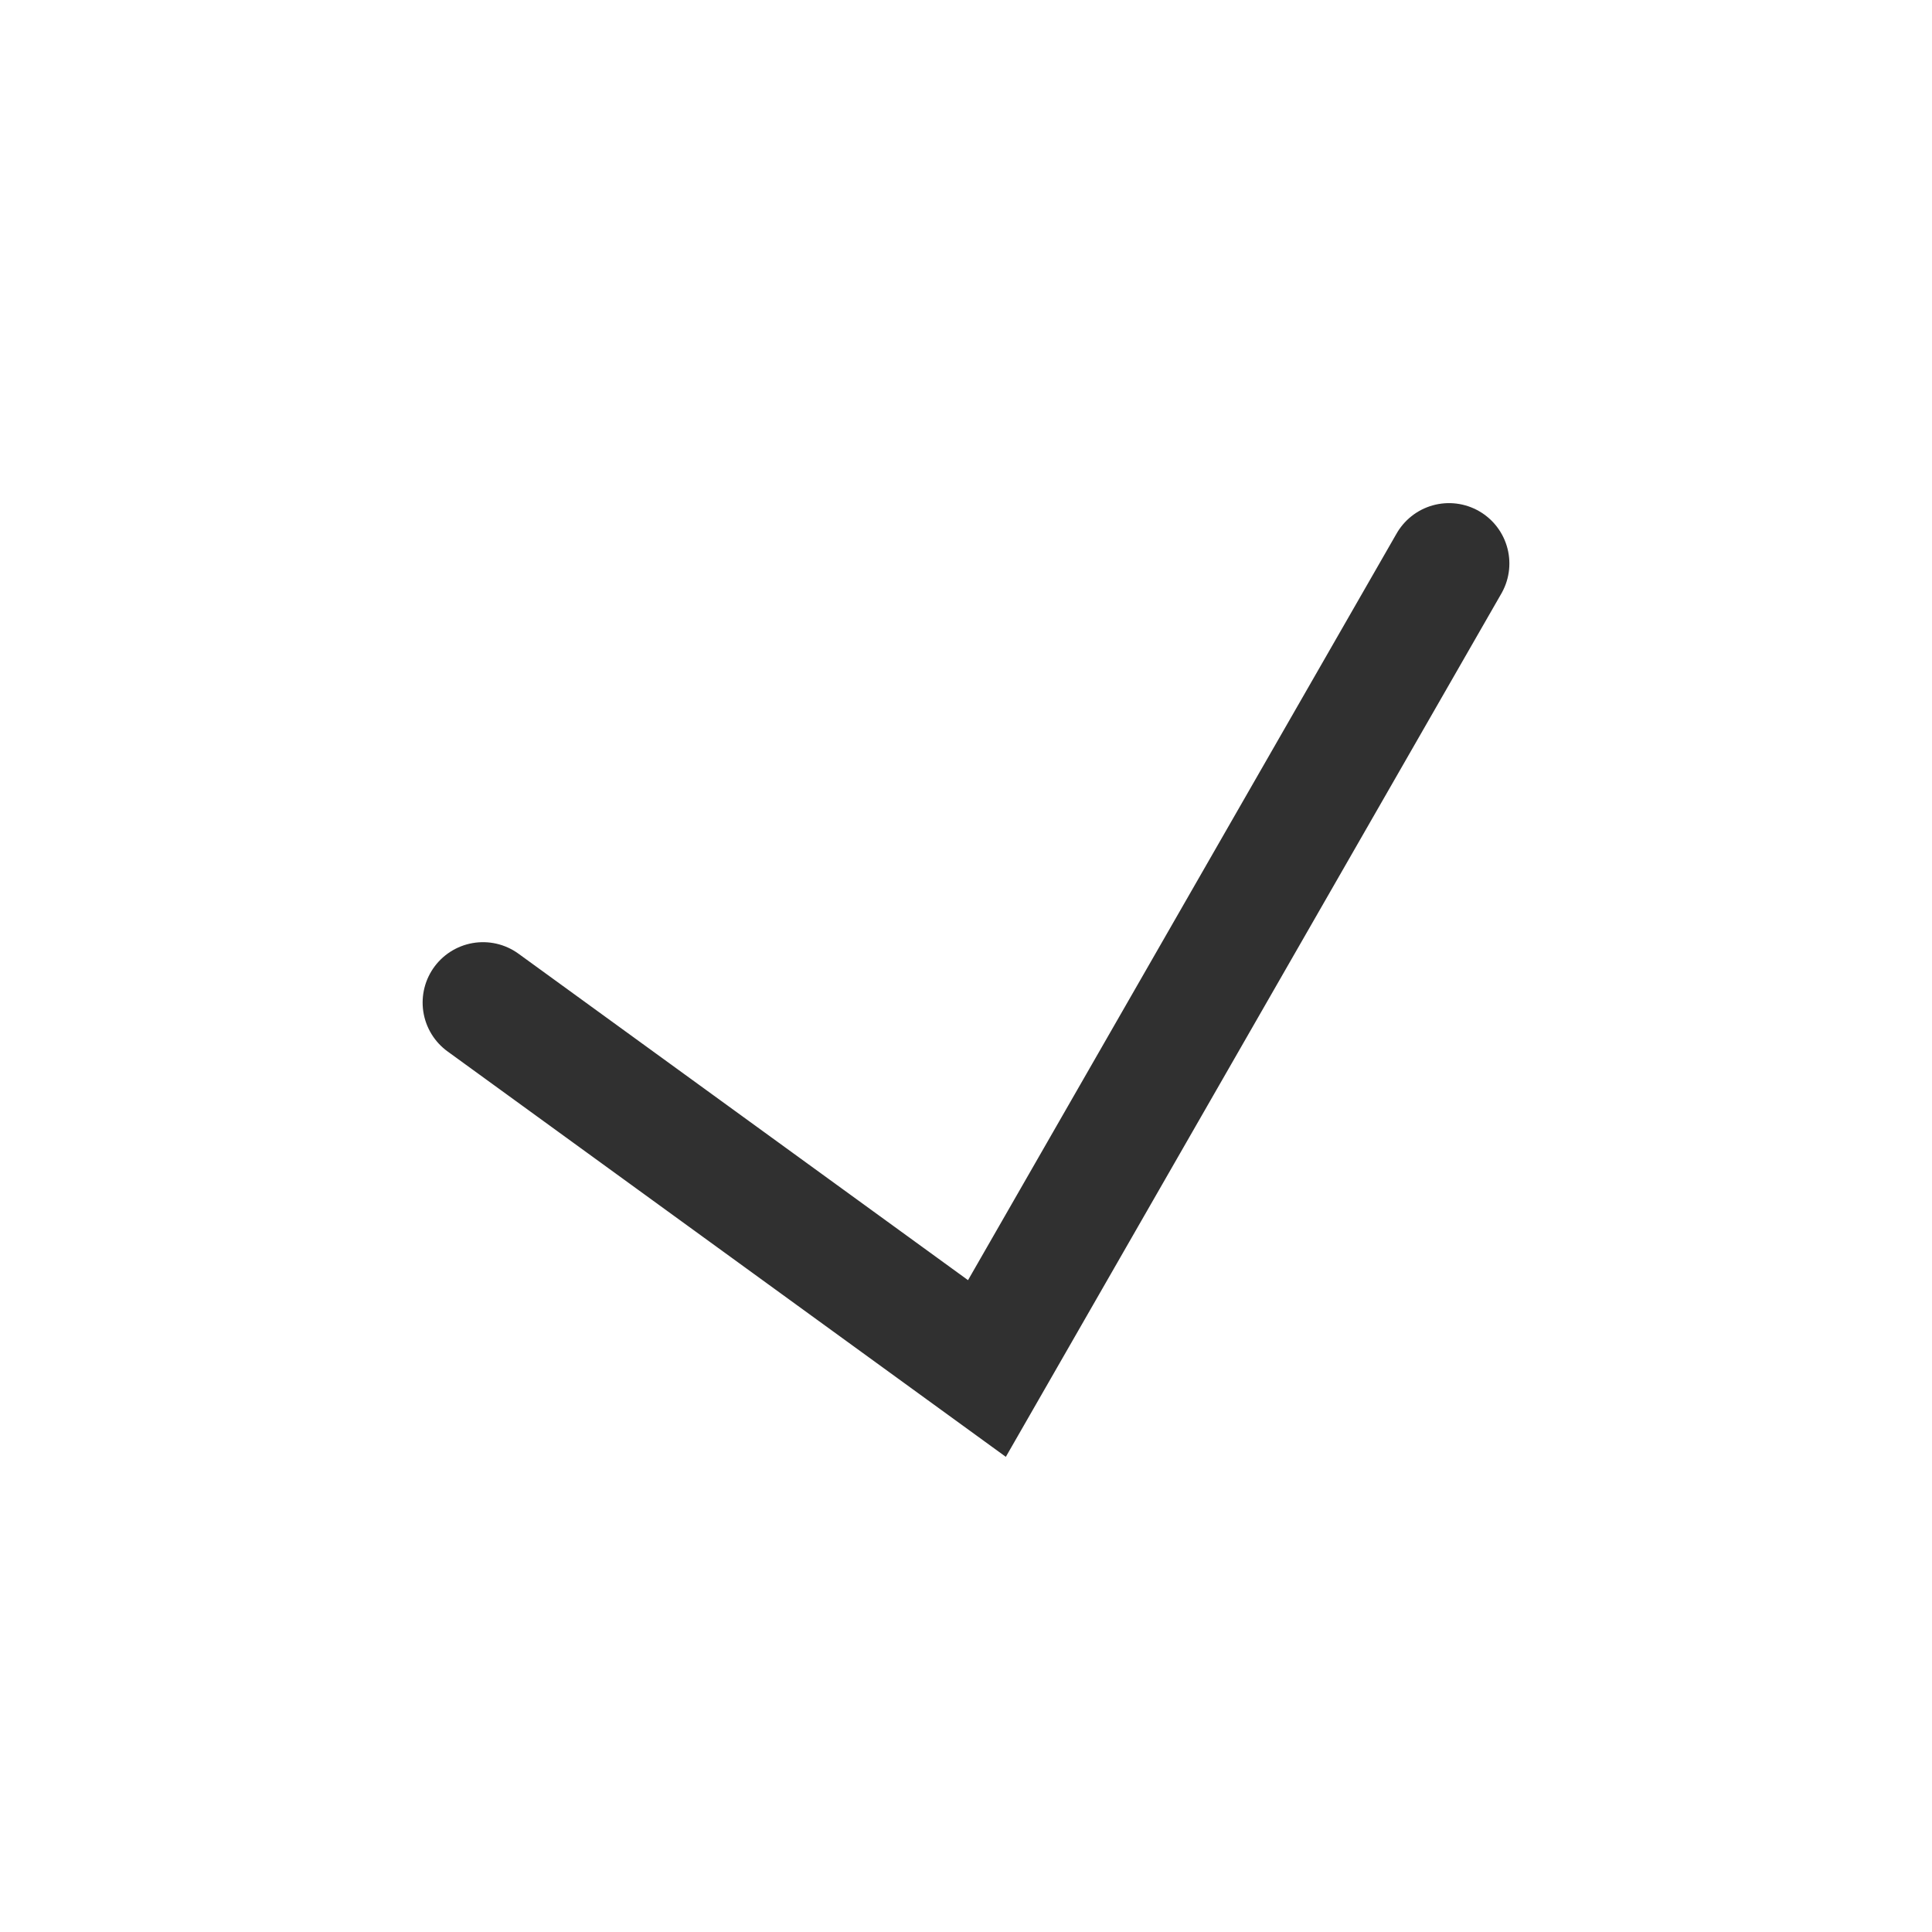 <?xml version="1.0" encoding="utf-8"?><svg width="24" height="24" fill="none" xmlns="http://www.w3.org/2000/svg" viewBox="0 0 24 24"><path d="M6 12.454L12.26 17 18 7" stroke="#303030" stroke-width="1.5" stroke-linecap="round"/></svg>